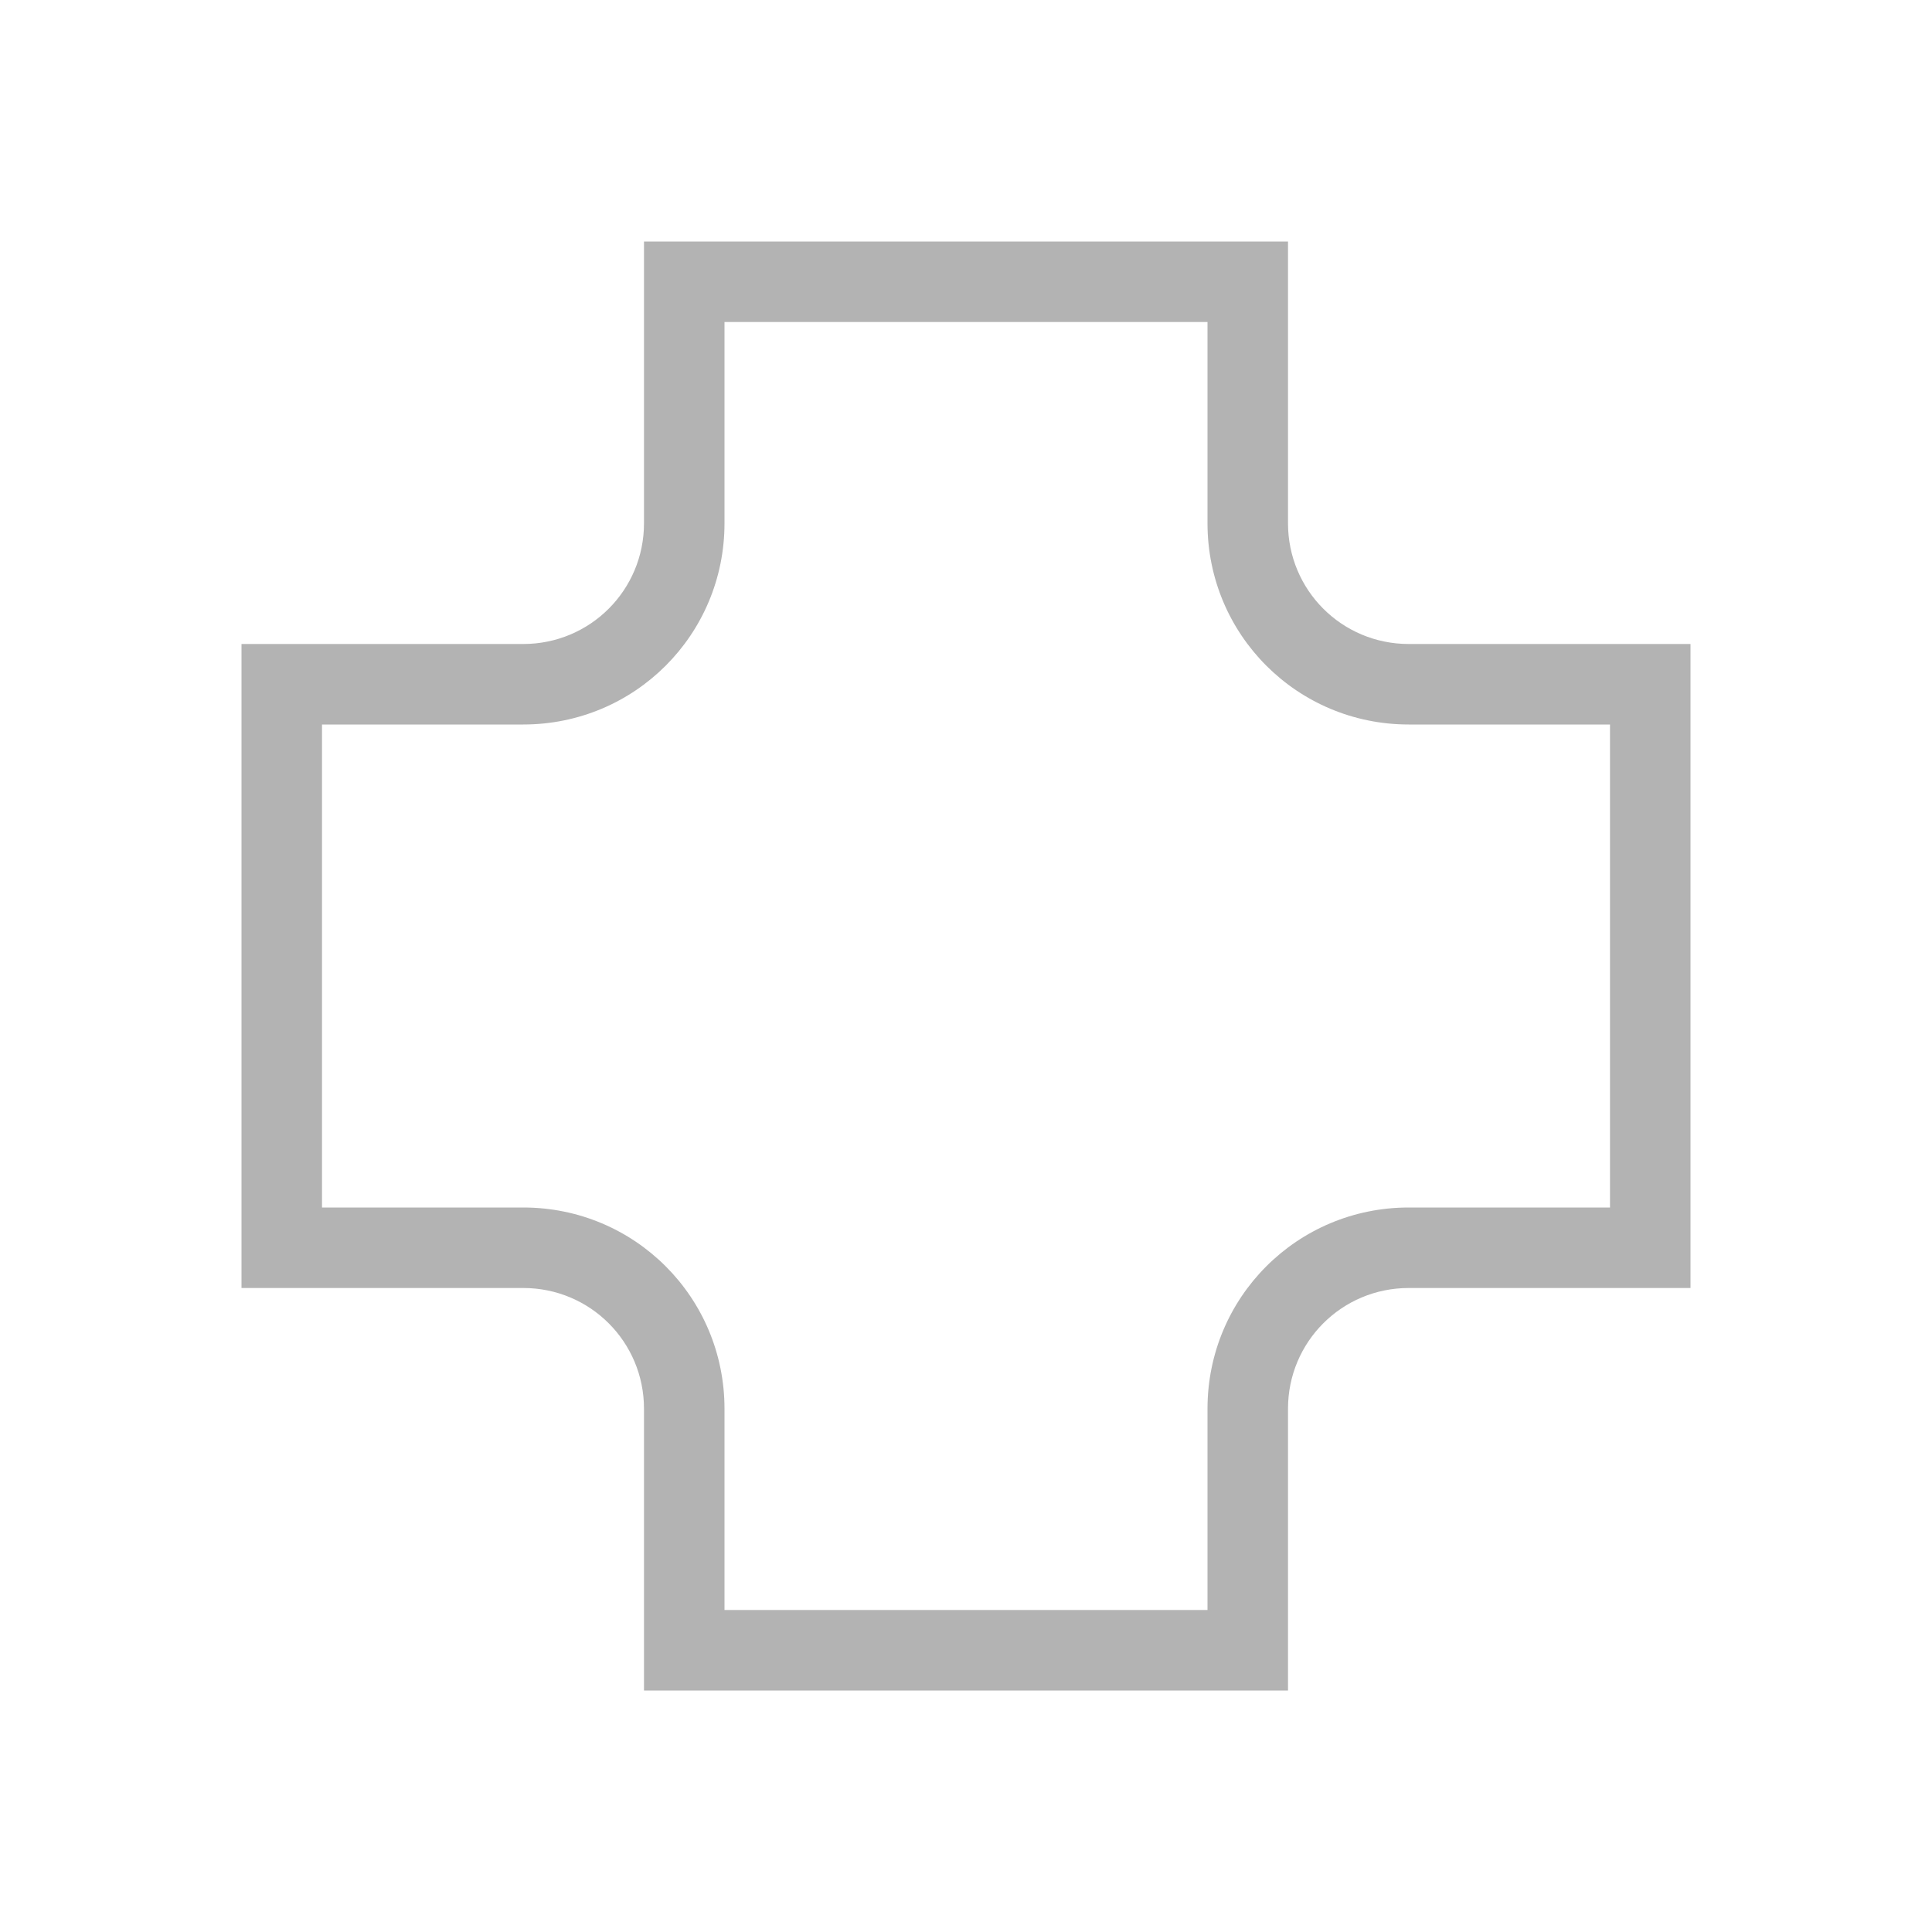 <?xml version="1.0" encoding="UTF-8" standalone="no"?>
<!-- Created with Inkscape (http://www.inkscape.org/) -->

<svg
   xmlns:dc="http://purl.org/dc/elements/1.1/"
   xmlns:cc="http://creativecommons.org/ns#"
   xmlns:rdf="http://www.w3.org/1999/02/22-rdf-syntax-ns#"
   xmlns:svg="http://www.w3.org/2000/svg"
   xmlns="http://www.w3.org/2000/svg"
   xmlns:sodipodi="http://sodipodi.sourceforge.net/DTD/sodipodi-0.dtd"
   xmlns:inkscape="http://www.inkscape.org/namespaces/inkscape"
   width="24"
   height="24"
   id="svg3760"
   version="1.1"
   inkscape:version="0.48.5 r10040"
   sodipodi:docname="draw-square-inverted-corners.svg">
  <defs
     id="defs3762" />
  <sodipodi:namedview
     id="base"
     pagecolor="#ffffff"
     bordercolor="#666666"
     borderopacity="1.0"
     inkscape:pageopacity="0.0"
     inkscape:pageshadow="2"
     inkscape:zoom="23.519932"
     inkscape:cx="9.1027621"
     inkscape:cy="13.941985"
     inkscape:document-units="px"
     inkscape:current-layer="layer1"
     showgrid="true"
     fit-margin-top="0"
     fit-margin-left="0"
     fit-margin-right="0"
     fit-margin-bottom="0"
     inkscape:window-width="1366"
     inkscape:window-height="698"
     inkscape:window-x="-4"
     inkscape:window-y="-5"
     inkscape:window-maximized="1"
     inkscape:showpageshadow="false">
    <sodipodi:guide
       position="-1.4433594e-05,24"
       orientation="24,0"
       id="guide4115" />
    <sodipodi:guide
       position="-1.4433594e-05,1.1816406e-05"
       orientation="0,24"
       id="guide4117" />
    <sodipodi:guide
       position="24,1.1816406e-05"
       orientation="-24,0"
       id="guide4119" />
    <sodipodi:guide
       position="24,24"
       orientation="0,-24"
       id="guide4121" />
    <sodipodi:guide
       position="3,21"
       orientation="18,0"
       id="guide4123" />
    <sodipodi:guide
       position="3,3"
       orientation="0,18"
       id="guide4125" />
    <sodipodi:guide
       position="21,3"
       orientation="-18,0"
       id="guide4127" />
    <sodipodi:guide
       position="21,21"
       orientation="0,-18"
       id="guide4129" />
    <sodipodi:guide
       position="4,20"
       orientation="16,0"
       id="guide4131" />
    <sodipodi:guide
       position="4,4"
       orientation="0,16"
       id="guide4133" />
    <sodipodi:guide
       position="20,4"
       orientation="-16,0"
       id="guide4135" />
    <sodipodi:guide
       position="20,20"
       orientation="0,-16"
       id="guide4137" />
    <inkscape:grid
       type="xygrid"
       id="grid4139" />
  </sodipodi:namedview>
  <g
     inkscape:label="Capa 1"
     inkscape:groupmode="layer"
     id="layer1"
     transform="translate(-550.286,-606.648)">
    <path
       style="fill:#b3b3b3;fill-opacity:1;stroke:none"
       d="M 8,3 8,3.508 8,6.5 C 8,7.331 7.331,8 6.5,8 L 3,8 l 0,1 0,6 0,1 3.5,0 C 7.331,16 8,16.669 8,17.5 l 0,2.992 0,0.508 1,0 6,0 1,0 0,-0.508 L 16,17.5 C 16,16.669 16.669,16 17.5,16 l 2.992,0 0.508,0 0,-1 0,-6 0,-1 L 20.492,8 17.5,8 C 16.669,8 16,7.331 16,6.5 L 16,3 15,3 9,3 z m 1,1 6,0 0,2.5 C 15,7.885 16.115,9 17.5,9 l 2.5,0 0,6 L 17.5,15 C 16.115,15 15,16.115 15,17.5 l 0,2.5 -6,0 L 9,17.5 C 9,16.115 7.885,15 6.5,15 L 4,15 4,9 6.5,9 C 7.885,9 9,7.885 9,6.5 z"
       transform="translate(550.286,606.648)"
       id="rect4112"
       inkscape:connector-curvature="0"
       sodipodi:nodetypes="ccssccccssccccccssccccccssccccccssccssccssccssc" />
  </g>
</svg>
